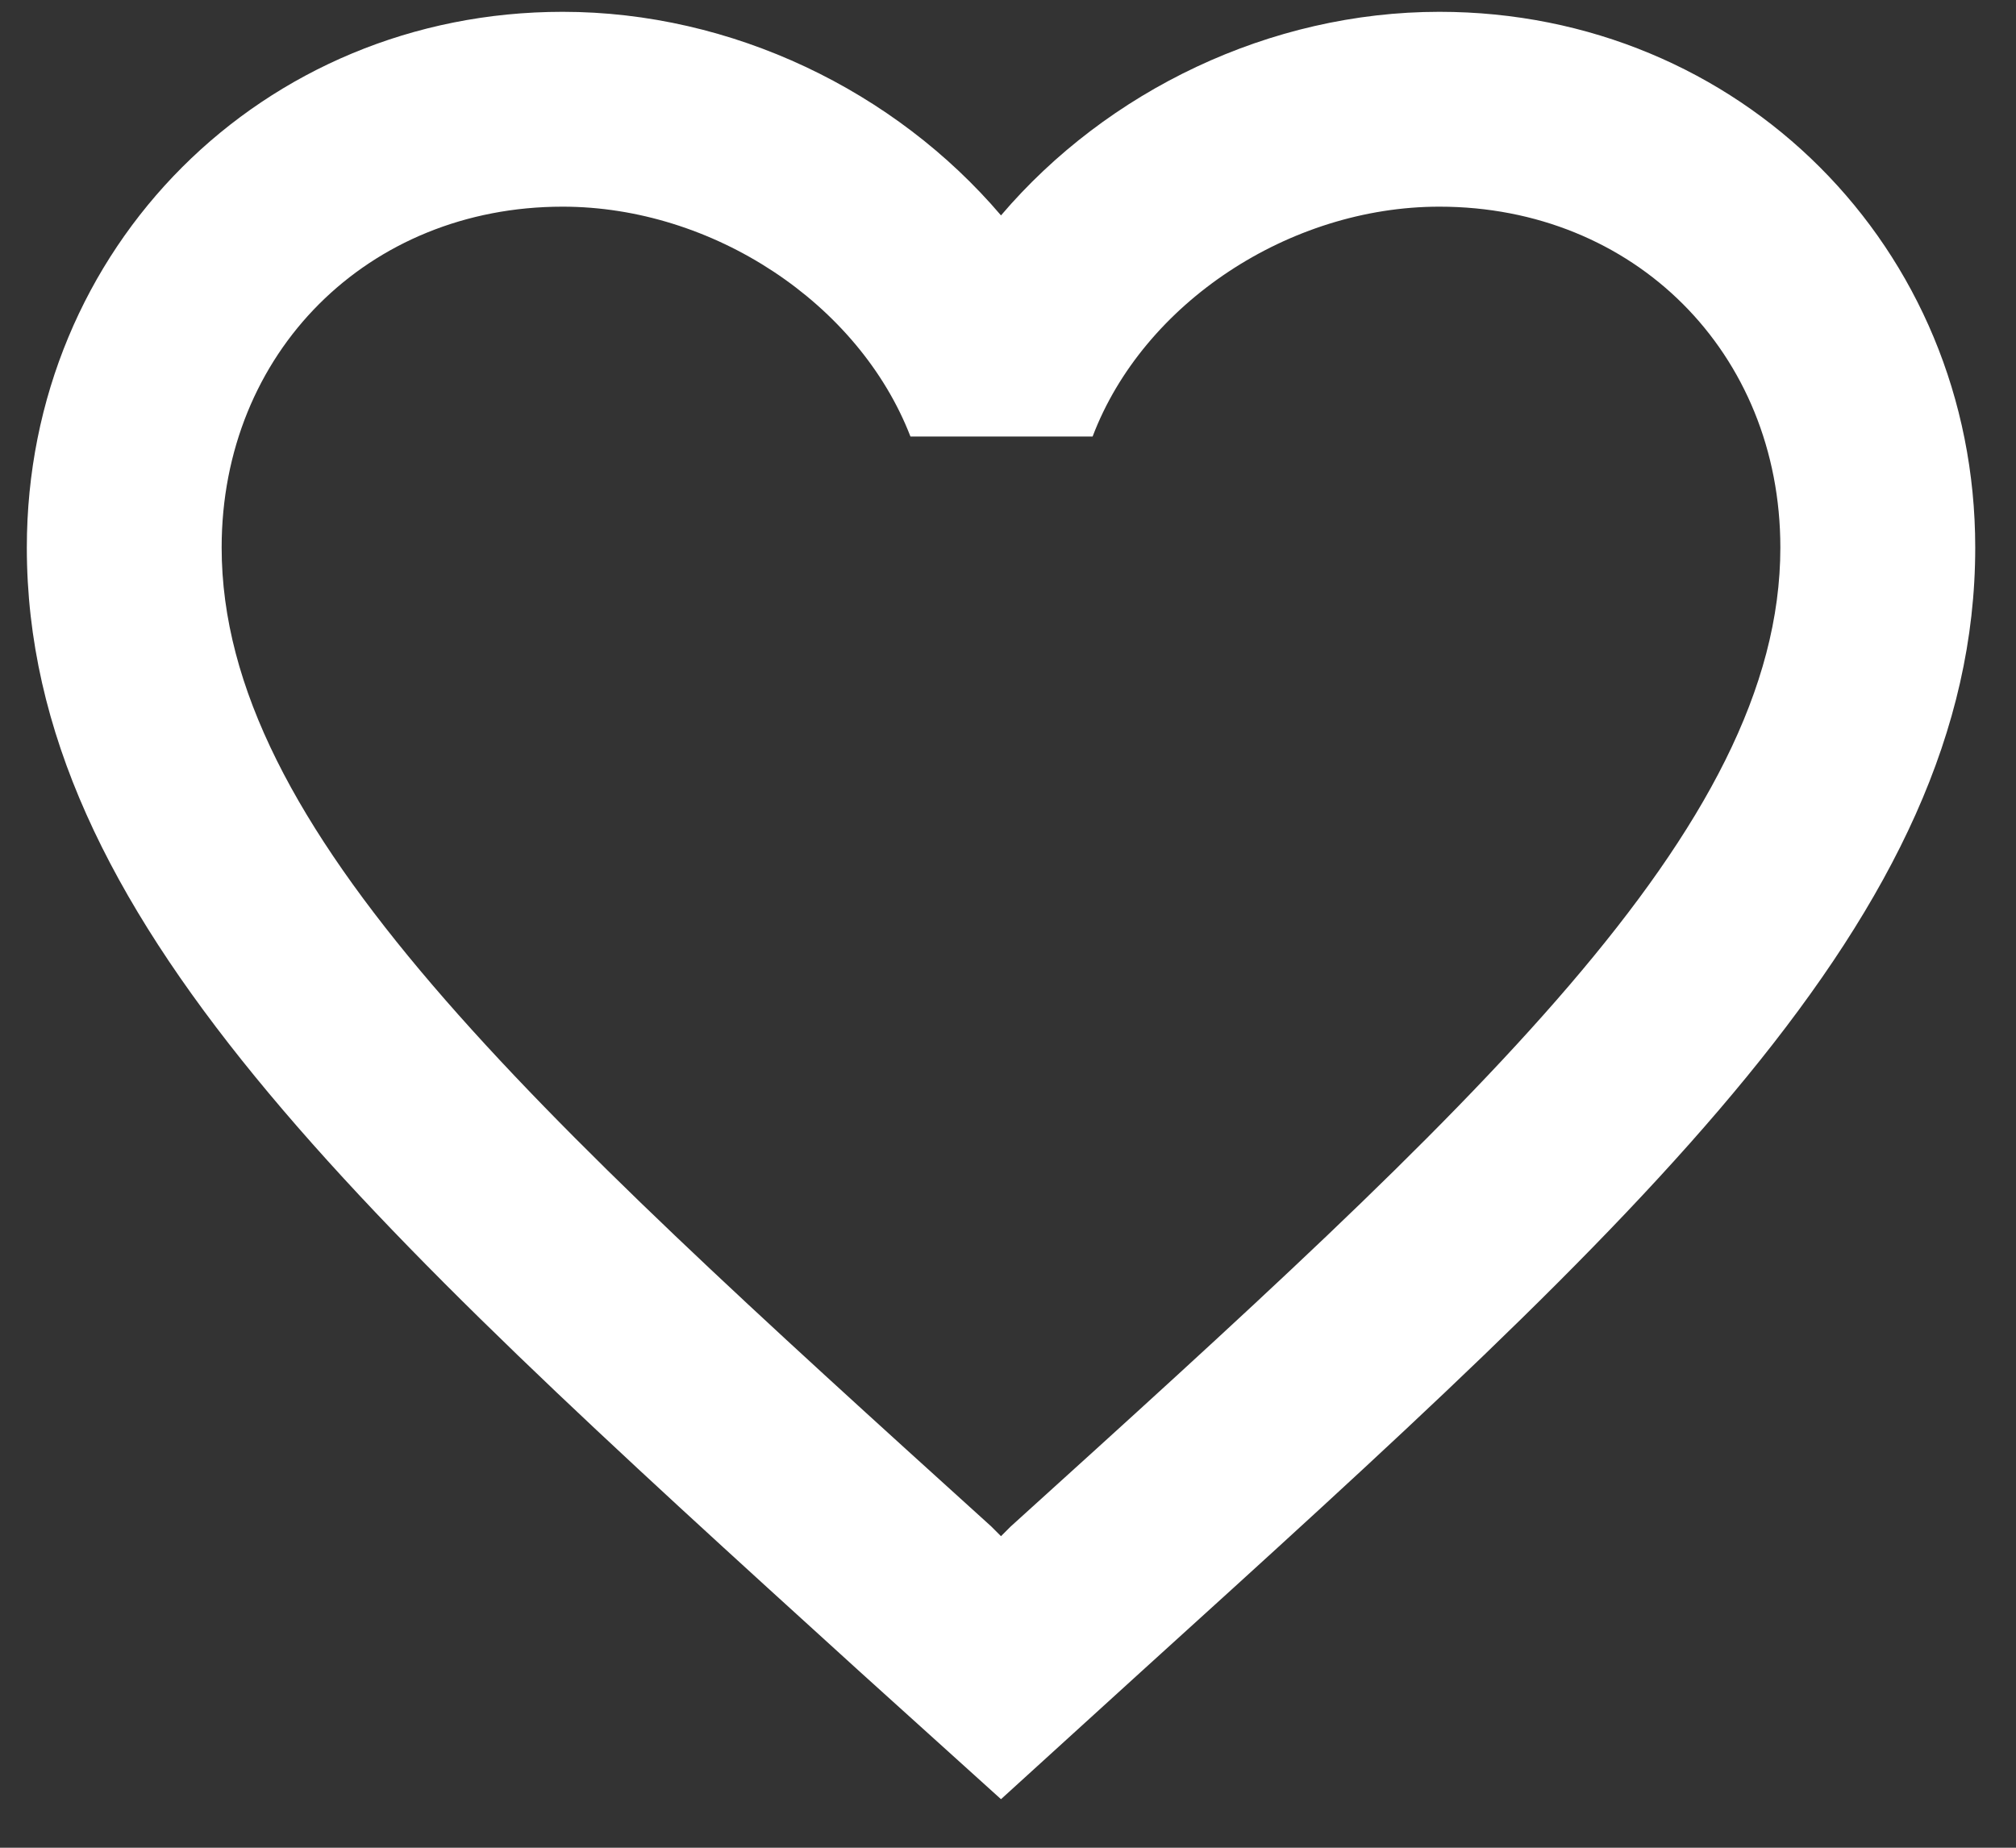 <svg width="36" height="33" viewBox="0 0 36 33" fill="none" xmlns="http://www.w3.org/2000/svg">
<rect x="0" y="0" width="36" height="33" fill="#333333" stroke="none"/>
<path d="M25.704 0.211C22.677 0.211 19.772 1.62 17.875 3.847C15.979 1.62 13.074 0.211 10.047 0.211C4.689 0.211 0.479 4.421 0.479 9.779C0.479 16.355 6.394 21.713 15.353 29.855L17.875 32.133L20.398 29.837C29.357 21.713 35.272 16.355 35.272 9.779C35.272 4.421 31.062 0.211 25.704 0.211ZM18.049 27.262L17.875 27.436L17.701 27.262C9.421 19.765 3.958 14.807 3.958 9.779C3.958 6.3 6.568 3.691 10.047 3.691C12.726 3.691 15.336 5.413 16.258 7.796H19.511C20.415 5.413 23.025 3.691 25.704 3.691C29.183 3.691 31.792 6.3 31.792 9.779C31.792 14.807 26.33 19.765 18.049 27.262Z" fill="white"/>
</svg>
